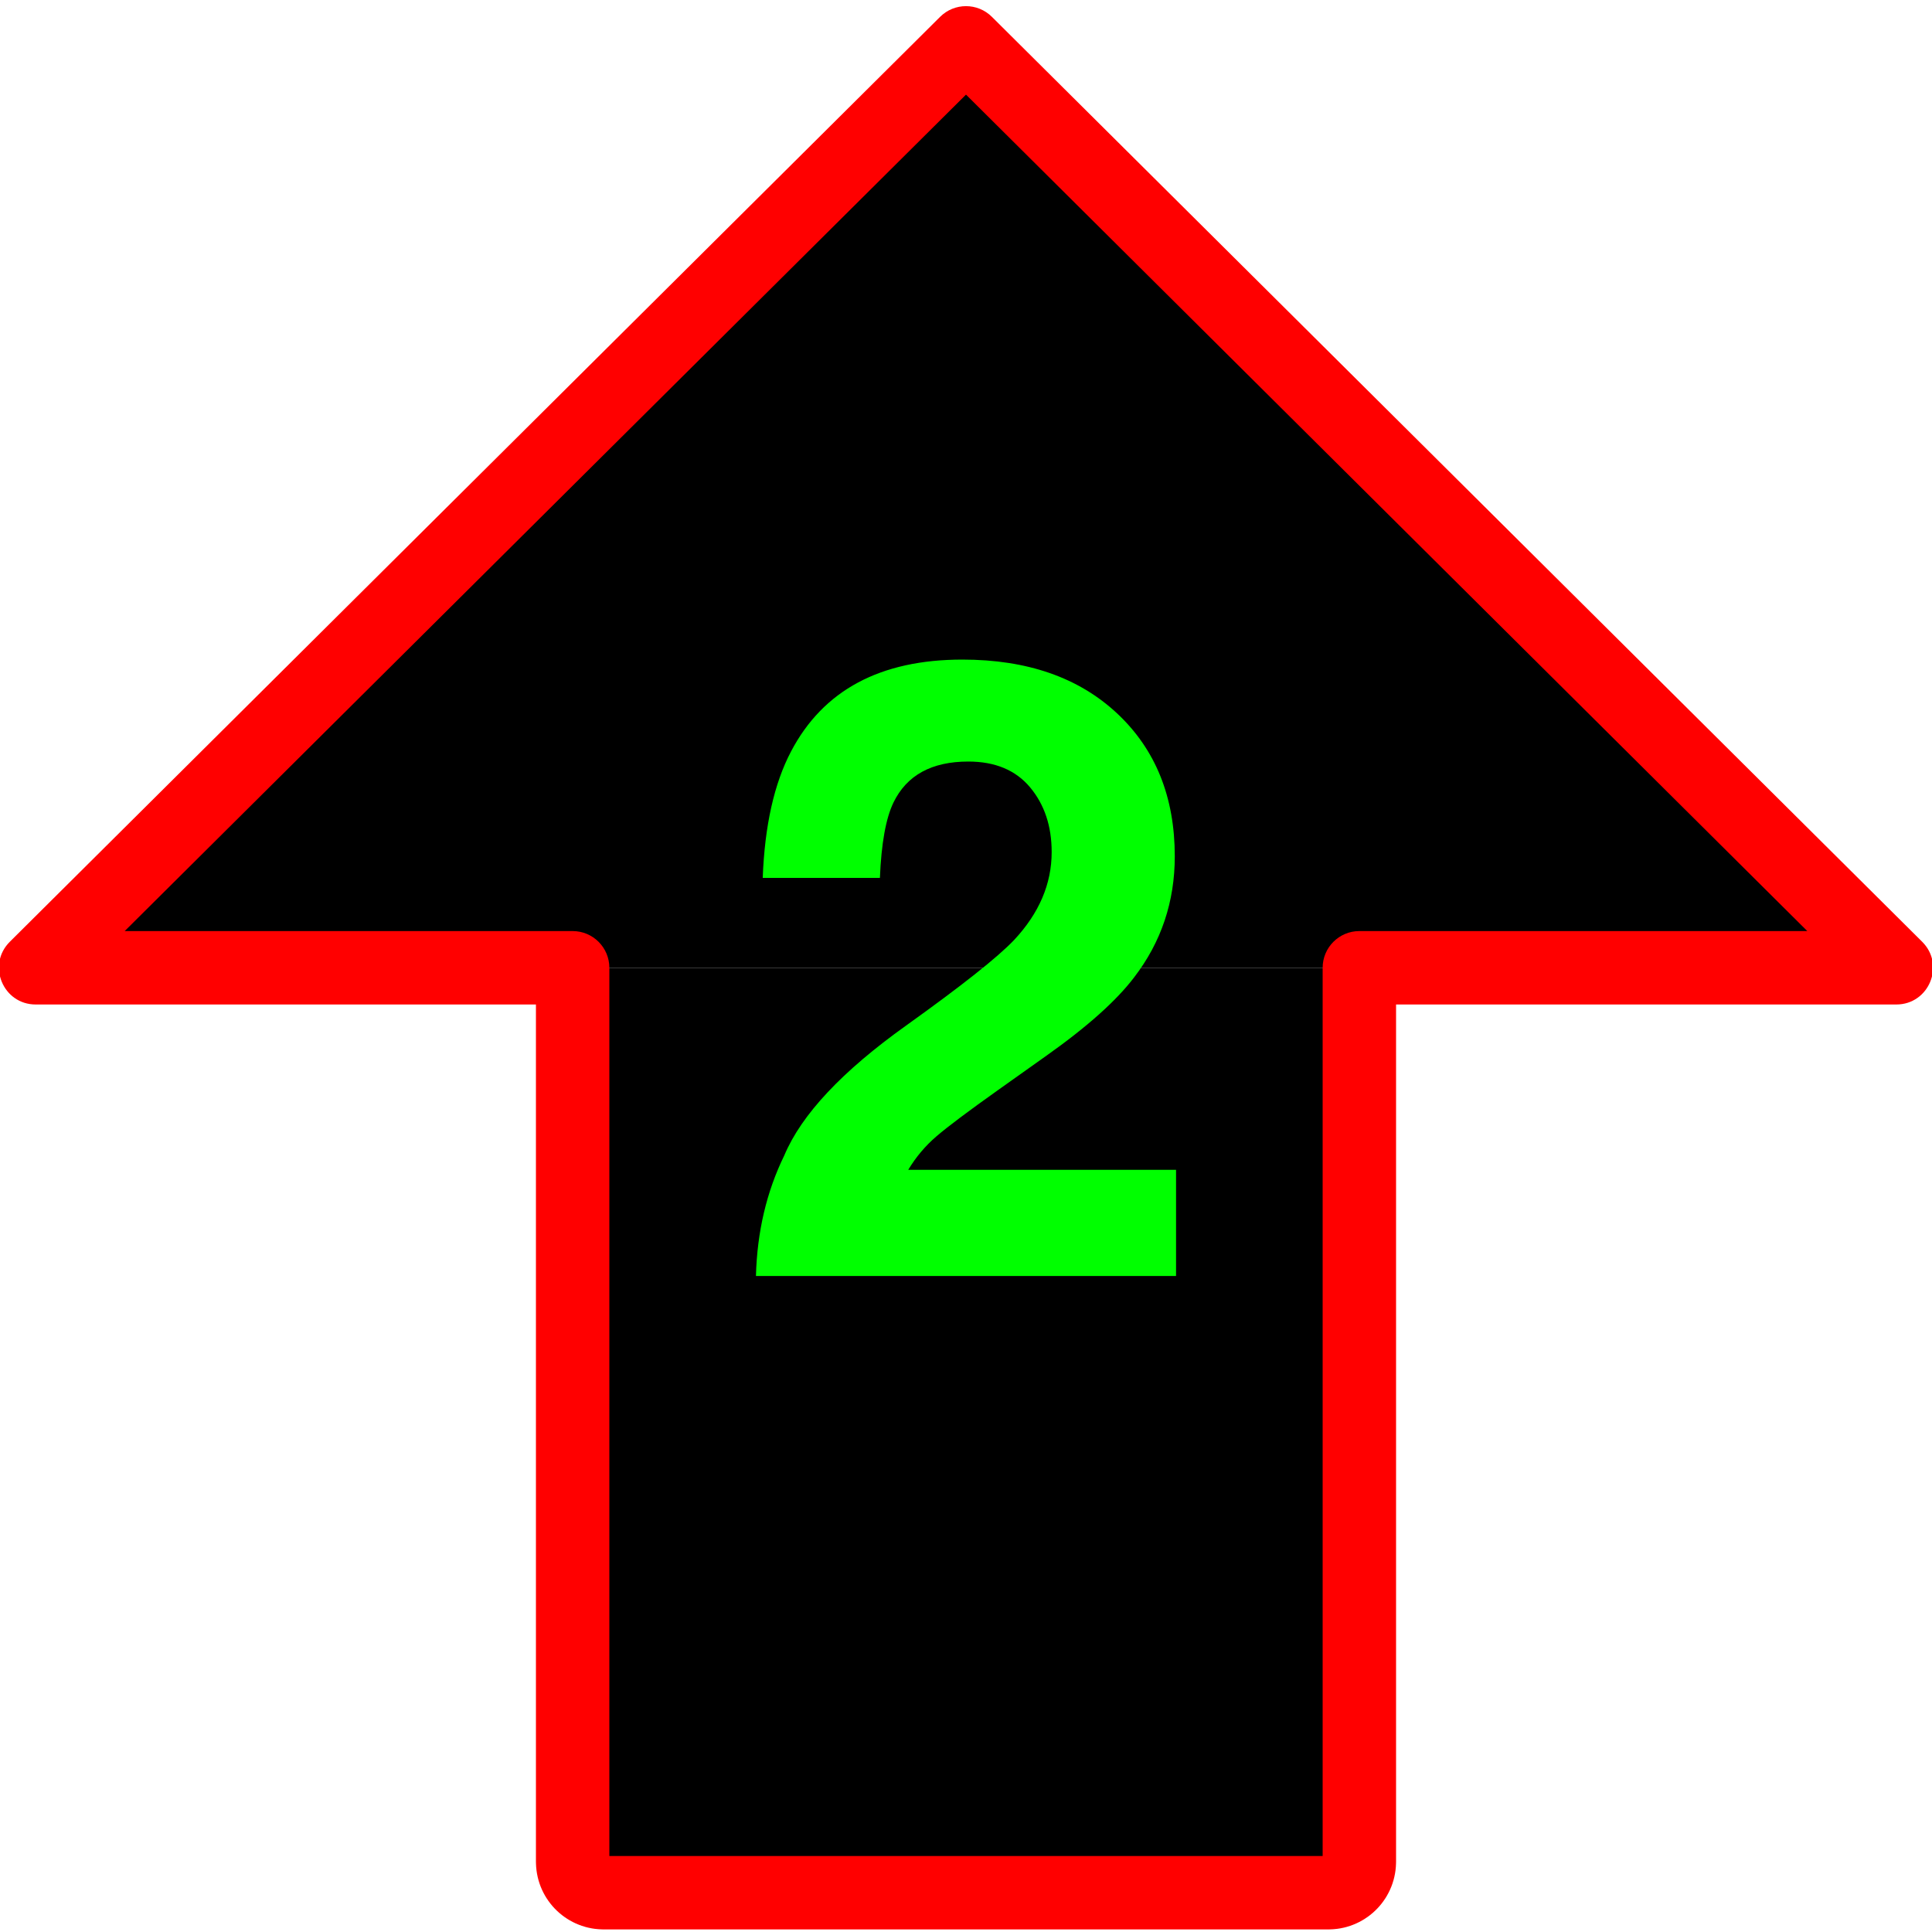 <?xml version="1.0" encoding="UTF-8" standalone="yes"?>
<!DOCTYPE svg PUBLIC "-//W3C//DTD SVG 1.1//EN" "http://www.w3.org/Graphics/SVG/1.1/DTD/svg11.dtd">

<svg width="500" height="500" viewBox="0 0 500 500" xmlns="http://www.w3.org/2000/svg" xmlns:xlink="http://www.w3.org/1999/xlink" version="1.1" baseProfile="full">
    <g transform="scale(1,-1) translate(0,-500)">
        <path d="M 241.758 240.372 L 1 1 L 482.516 1 Z" transform="scale(1,1) translate(8.242,248.538)" opacity="1"></path>
        <path d="M 9 1 L 196.598 1 C 201.017 1 204.598 4.582 204.598 9 L 204.598 240.372 C 204.598 240.372 204.598 240.372 204.598 240.372 L 1 240.372 C 1 240.372 1 240.372 1 240.372 L 1 9 C 1 4.582 4.582 1 9 1 Z" transform="scale(1,1) translate(147.201,9.166)" opacity="1"></path>
        <path d="M 71.947 127.457 Q 66.363 134.136 55.962 134.136 Q 41.729 134.136 36.583 123.515 Q 33.627 117.384 33.08 104.027 L 2.752 104.027 Q 3.518 124.282 10.087 136.763 Q 22.569 160.522 54.429 160.522 Q 79.611 160.522 94.502 146.562 Q 109.392 132.603 109.392 109.611 Q 109.392 91.983 98.881 78.297 Q 91.983 69.21 76.217 58.042 L 63.736 49.174 Q 52.021 40.853 47.696 37.131 Q 43.371 33.408 40.415 28.481 L 109.72 28.481 L 109.72 1 L 1 1 Q 1.438 18.08 8.336 32.204 Q 15.014 48.079 39.868 65.816 Q 61.437 81.254 67.787 87.932 Q 77.531 98.334 77.531 110.706 Q 77.531 120.778 71.947 127.457 Z" transform="scale(1,1) translate(194.64,168.777)" fill="#00ff00" opacity="1"></path>
        <path d="M 345.184 20.599 L 345.978 20.72 L 347.411 11.329 L 345.045 20.529 L 345.812 20.727 L 348.178 11.526 L 344.913 20.447 L 345.648 20.716 L 348.913 11.795 L 344.79 20.354 L 345.489 20.69 L 349.612 12.132 L 344.68 20.251 L 345.34 20.652 L 350.272 12.533 L 344.583 20.141 L 345.199 20.602 L 350.888 12.993 L 344.498 20.023 L 345.066 20.539 L 351.456 13.509 L 344.426 19.899 L 344.942 20.467 L 351.972 14.078 L 344.365 19.768 L 344.825 20.384 L 352.433 14.693 L 344.314 19.626 L 344.714 20.285 L 352.834 15.353 L 344.275 19.476 L 344.612 20.176 L 353.171 16.052 L 344.249 19.317 L 344.518 20.052 L 353.44 16.787 L 344.239 19.153 L 344.436 19.92 L 353.637 17.554 L 344.245 18.987 L 344.366 19.781 L 353.758 18.348 L 344.27 18.827 L 344.311 19.645 L 353.799 19.166 L 344.299 19.166 L 344.299 250.538 C 344.299 255.785 348.552 260.038 353.799 260.038 L 492.758 260.038 L 486.06 243.801 L 245.302 483.173 L 258.698 483.173 L 17.94 243.801 L 11.242 260.038 L 150.201 260.038 C 155.448 260.038 159.701 255.785 159.701 250.538 L 159.701 19.166 L 150.201 19.166 L 159.689 19.645 L 159.73 18.827 L 150.242 18.348 L 159.633 19.781 L 159.755 18.987 L 150.363 17.554 L 159.564 19.92 L 159.761 19.153 L 150.56 16.787 L 159.481 20.053 L 159.751 19.318 L 150.829 16.052 L 159.389 20.175 L 159.725 19.475 L 151.166 15.353 L 159.286 20.285 L 159.686 19.626 L 151.567 14.693 L 159.174 20.384 L 159.635 19.768 L 152.028 14.078 L 159.058 20.467 L 159.574 19.899 L 152.544 13.509 L 158.934 20.539 L 159.502 20.023 L 153.112 12.993 L 158.801 20.602 L 159.417 20.141 L 153.728 12.533 L 158.66 20.652 L 159.32 20.251 L 154.387 12.132 L 158.511 20.69 L 159.21 20.354 L 155.087 11.795 L 158.352 20.716 L 159.087 20.447 L 155.822 11.526 L 158.188 20.727 L 158.955 20.529 L 156.589 11.329 L 158.021 20.72 L 158.816 20.599 L 157.383 11.208 L 157.862 20.696 L 158.68 20.654 L 158.201 11.166 L 158.201 20.666 L 345.799 20.666 L 345.799 11.166 L 345.32 20.654 L 346.138 20.696 L 346.617 11.208 L 345.184 20.599 Z M 348.05 1.816 C 347.734 1.768 347.416 1.736 347.096 1.72 L 346.278 1.678 C 346.119 1.67 345.959 1.666 345.799 1.666 L 158.201 1.666 C 158.041 1.666 157.881 1.67 157.722 1.678 L 156.904 1.72 C 156.584 1.736 156.266 1.768 155.95 1.816 L 155.156 1.937 C 154.841 1.985 154.53 2.049 154.222 2.128 L 153.455 2.325 C 153.151 2.404 152.851 2.497 152.557 2.605 L 151.822 2.874 C 151.53 2.981 151.244 3.102 150.964 3.236 L 150.264 3.573 C 149.988 3.707 149.718 3.853 149.455 4.013 L 148.796 4.413 C 148.535 4.571 148.283 4.742 148.039 4.924 L 147.423 5.385 C 147.18 5.566 146.946 5.759 146.722 5.963 L 146.154 6.48 C 145.93 6.683 145.717 6.897 145.514 7.12 L 144.997 7.688 C 144.794 7.912 144.601 8.145 144.42 8.387 L 143.96 9.003 C 143.777 9.248 143.606 9.5 143.448 9.761 L 143.047 10.421 C 142.887 10.683 142.741 10.954 142.607 11.231 L 142.27 11.93 C 142.136 12.209 142.015 12.495 141.908 12.787 L 141.639 13.522 C 141.531 13.817 141.438 14.117 141.36 14.422 L 141.163 15.188 C 141.083 15.496 141.02 15.807 140.972 16.121 L 140.851 16.916 C 140.803 17.232 140.77 17.55 140.754 17.869 L 140.713 18.687 C 140.705 18.847 140.701 19.007 140.701 19.166 L 140.701 250.538 L 150.201 241.038 L 11.242 241.038 C 2.765 241.038 -1.467 251.298 4.544 257.275 L 245.302 496.646 C 249.007 500.33 254.993 500.33 258.698 496.646 L 499.456 257.275 C 505.467 251.298 501.235 241.038 492.758 241.038 L 353.799 241.038 L 363.299 250.538 L 363.299 19.166 C 363.299 19.007 363.295 18.847 363.287 18.687 L 363.246 17.869 C 363.23 17.55 363.197 17.232 363.149 16.916 L 363.028 16.121 C 362.98 15.807 362.916 15.496 362.837 15.188 L 362.64 14.422 C 362.562 14.118 362.469 13.818 362.361 13.523 L 362.092 12.788 C 361.985 12.496 361.864 12.209 361.729 11.929 L 361.392 11.23 C 361.259 10.953 361.112 10.683 360.953 10.421 L 360.552 9.761 C 360.394 9.5 360.223 9.248 360.04 9.003 L 359.58 8.387 C 359.399 8.145 359.206 7.912 359.003 7.688 L 358.486 7.12 C 358.283 6.897 358.07 6.683 357.846 6.48 L 357.278 5.963 C 357.054 5.759 356.819 5.566 356.577 5.385 L 355.961 4.924 C 355.717 4.742 355.465 4.571 355.204 4.413 L 354.545 4.013 C 354.282 3.853 354.012 3.707 353.736 3.573 L 353.036 3.236 C 352.756 3.102 352.47 2.981 352.178 2.874 L 351.443 2.605 C 351.148 2.497 350.849 2.404 350.545 2.325 L 349.778 2.128 C 349.47 2.049 349.159 1.985 348.844 1.937 L 348.05 1.816 Z" transform="scale(1,1) translate(-2,-1)" fill="#ff0000" opacity="1"></path>
    </g>
</svg>